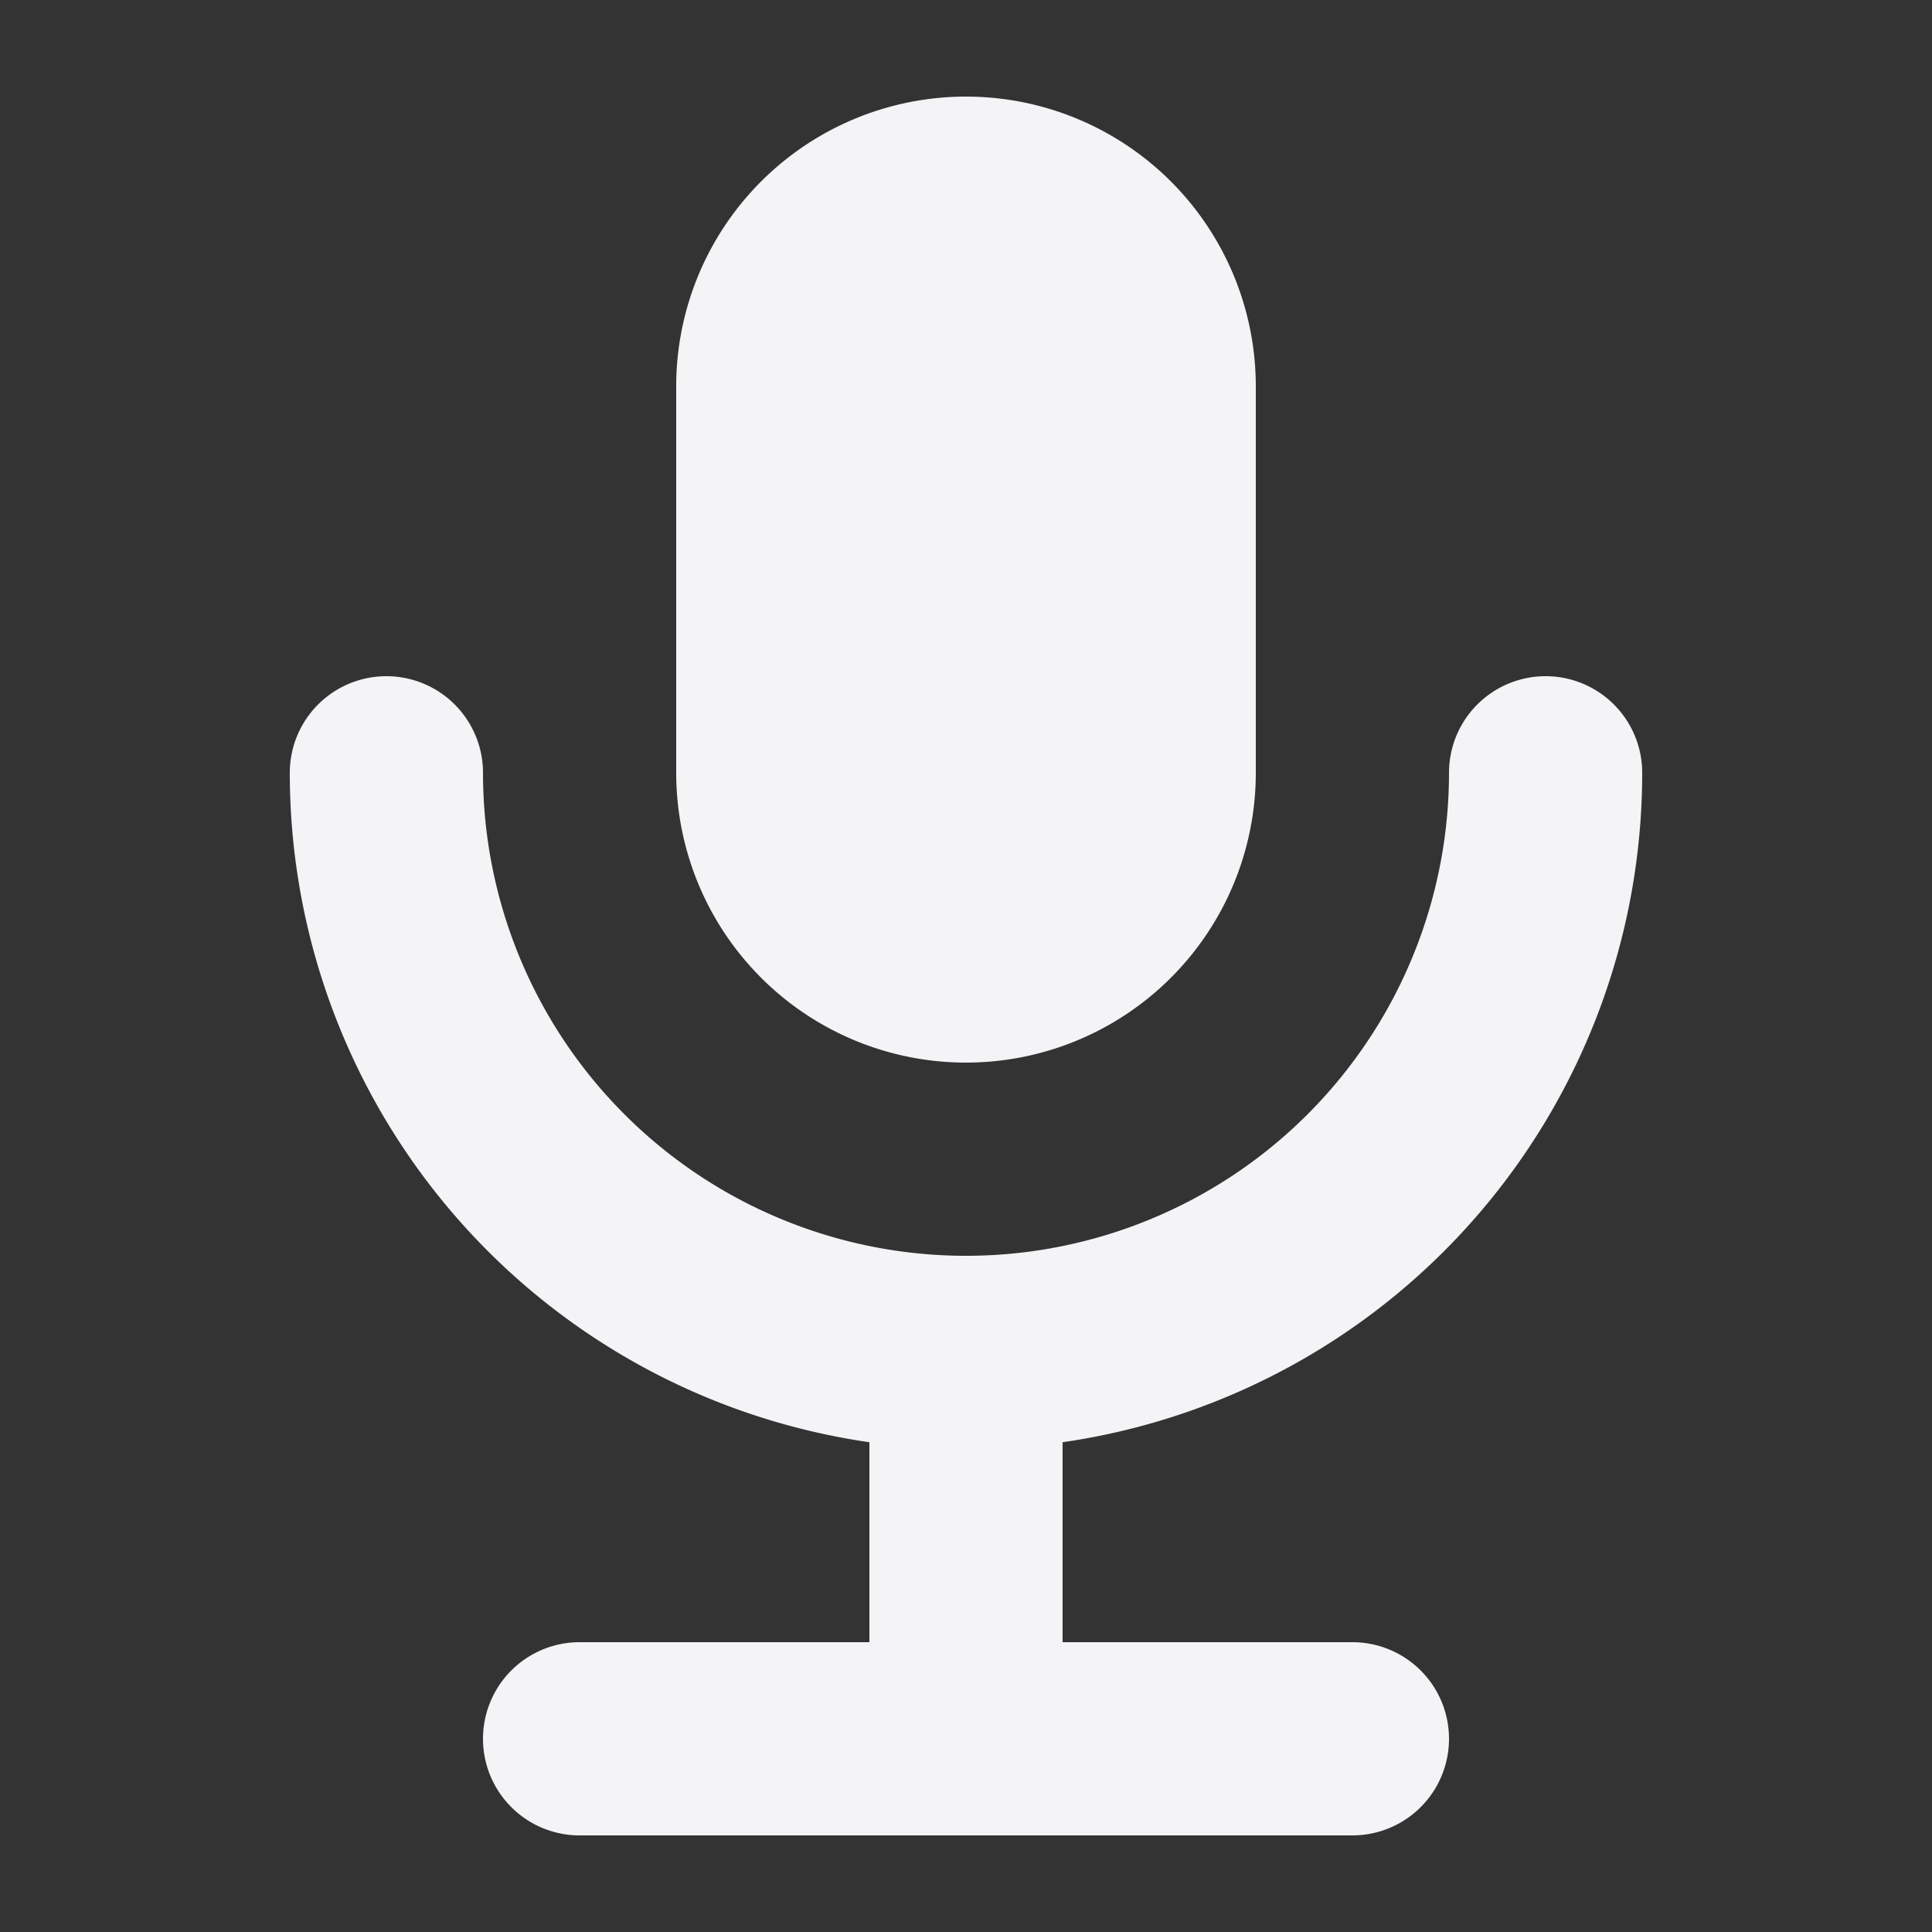 <svg fill="#f4f4f7" viewBox="0 0 20 20" xmlns="http://www.w3.org/2000/svg">
    <rect x="0" y="0" width="20" height="20" fill="#333333" stroke="none"/>
    <path clip-rule="evenodd" d="M7 4a3 3 0 0 1 6 0v4a3 3 0 1 1-6 0zm4 10.93A7.001 7.001 0 0 0 17 8a1 1 0 1 0-2 0A5 5 0 0 1 5 8a1 1 0 0 0-2 0 7.001 7.001 0 0 0 6 6.93V17H6a1 1 0 1 0 0 2h8a1 1 0 1 0 0-2h-3z" fill-rule="evenodd"/>
</svg>
